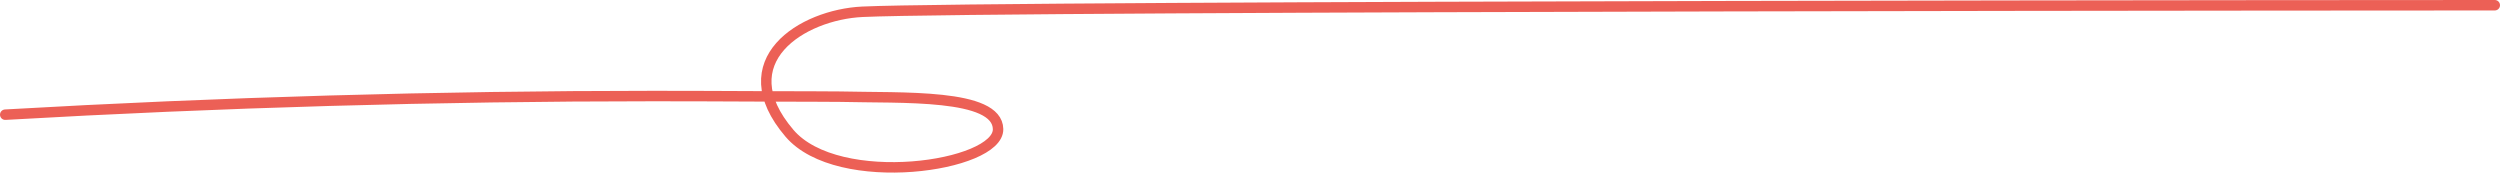 <svg width="478" height="33" viewBox="0 0 478 33" fill="none" xmlns="http://www.w3.org/2000/svg">
<path d="M1 21.927C42.294 19.558 83.648 18.368 125.002 18.363C131.824 18.363 138.65 18.394 145.472 18.425C154.927 18.466 159.439 18.451 160.558 18.482C172.408 18.784 190.705 17.838 190.832 24.682C190.963 31.828 160.274 36.401 150.946 25.477C139.126 11.633 153.397 2.793 164.898 2.252C189.996 1.073 477 1 477 1" stroke="#EC6056" stroke-width="2" stroke-miterlimit="10" stroke-linecap="round"/>
</svg>
